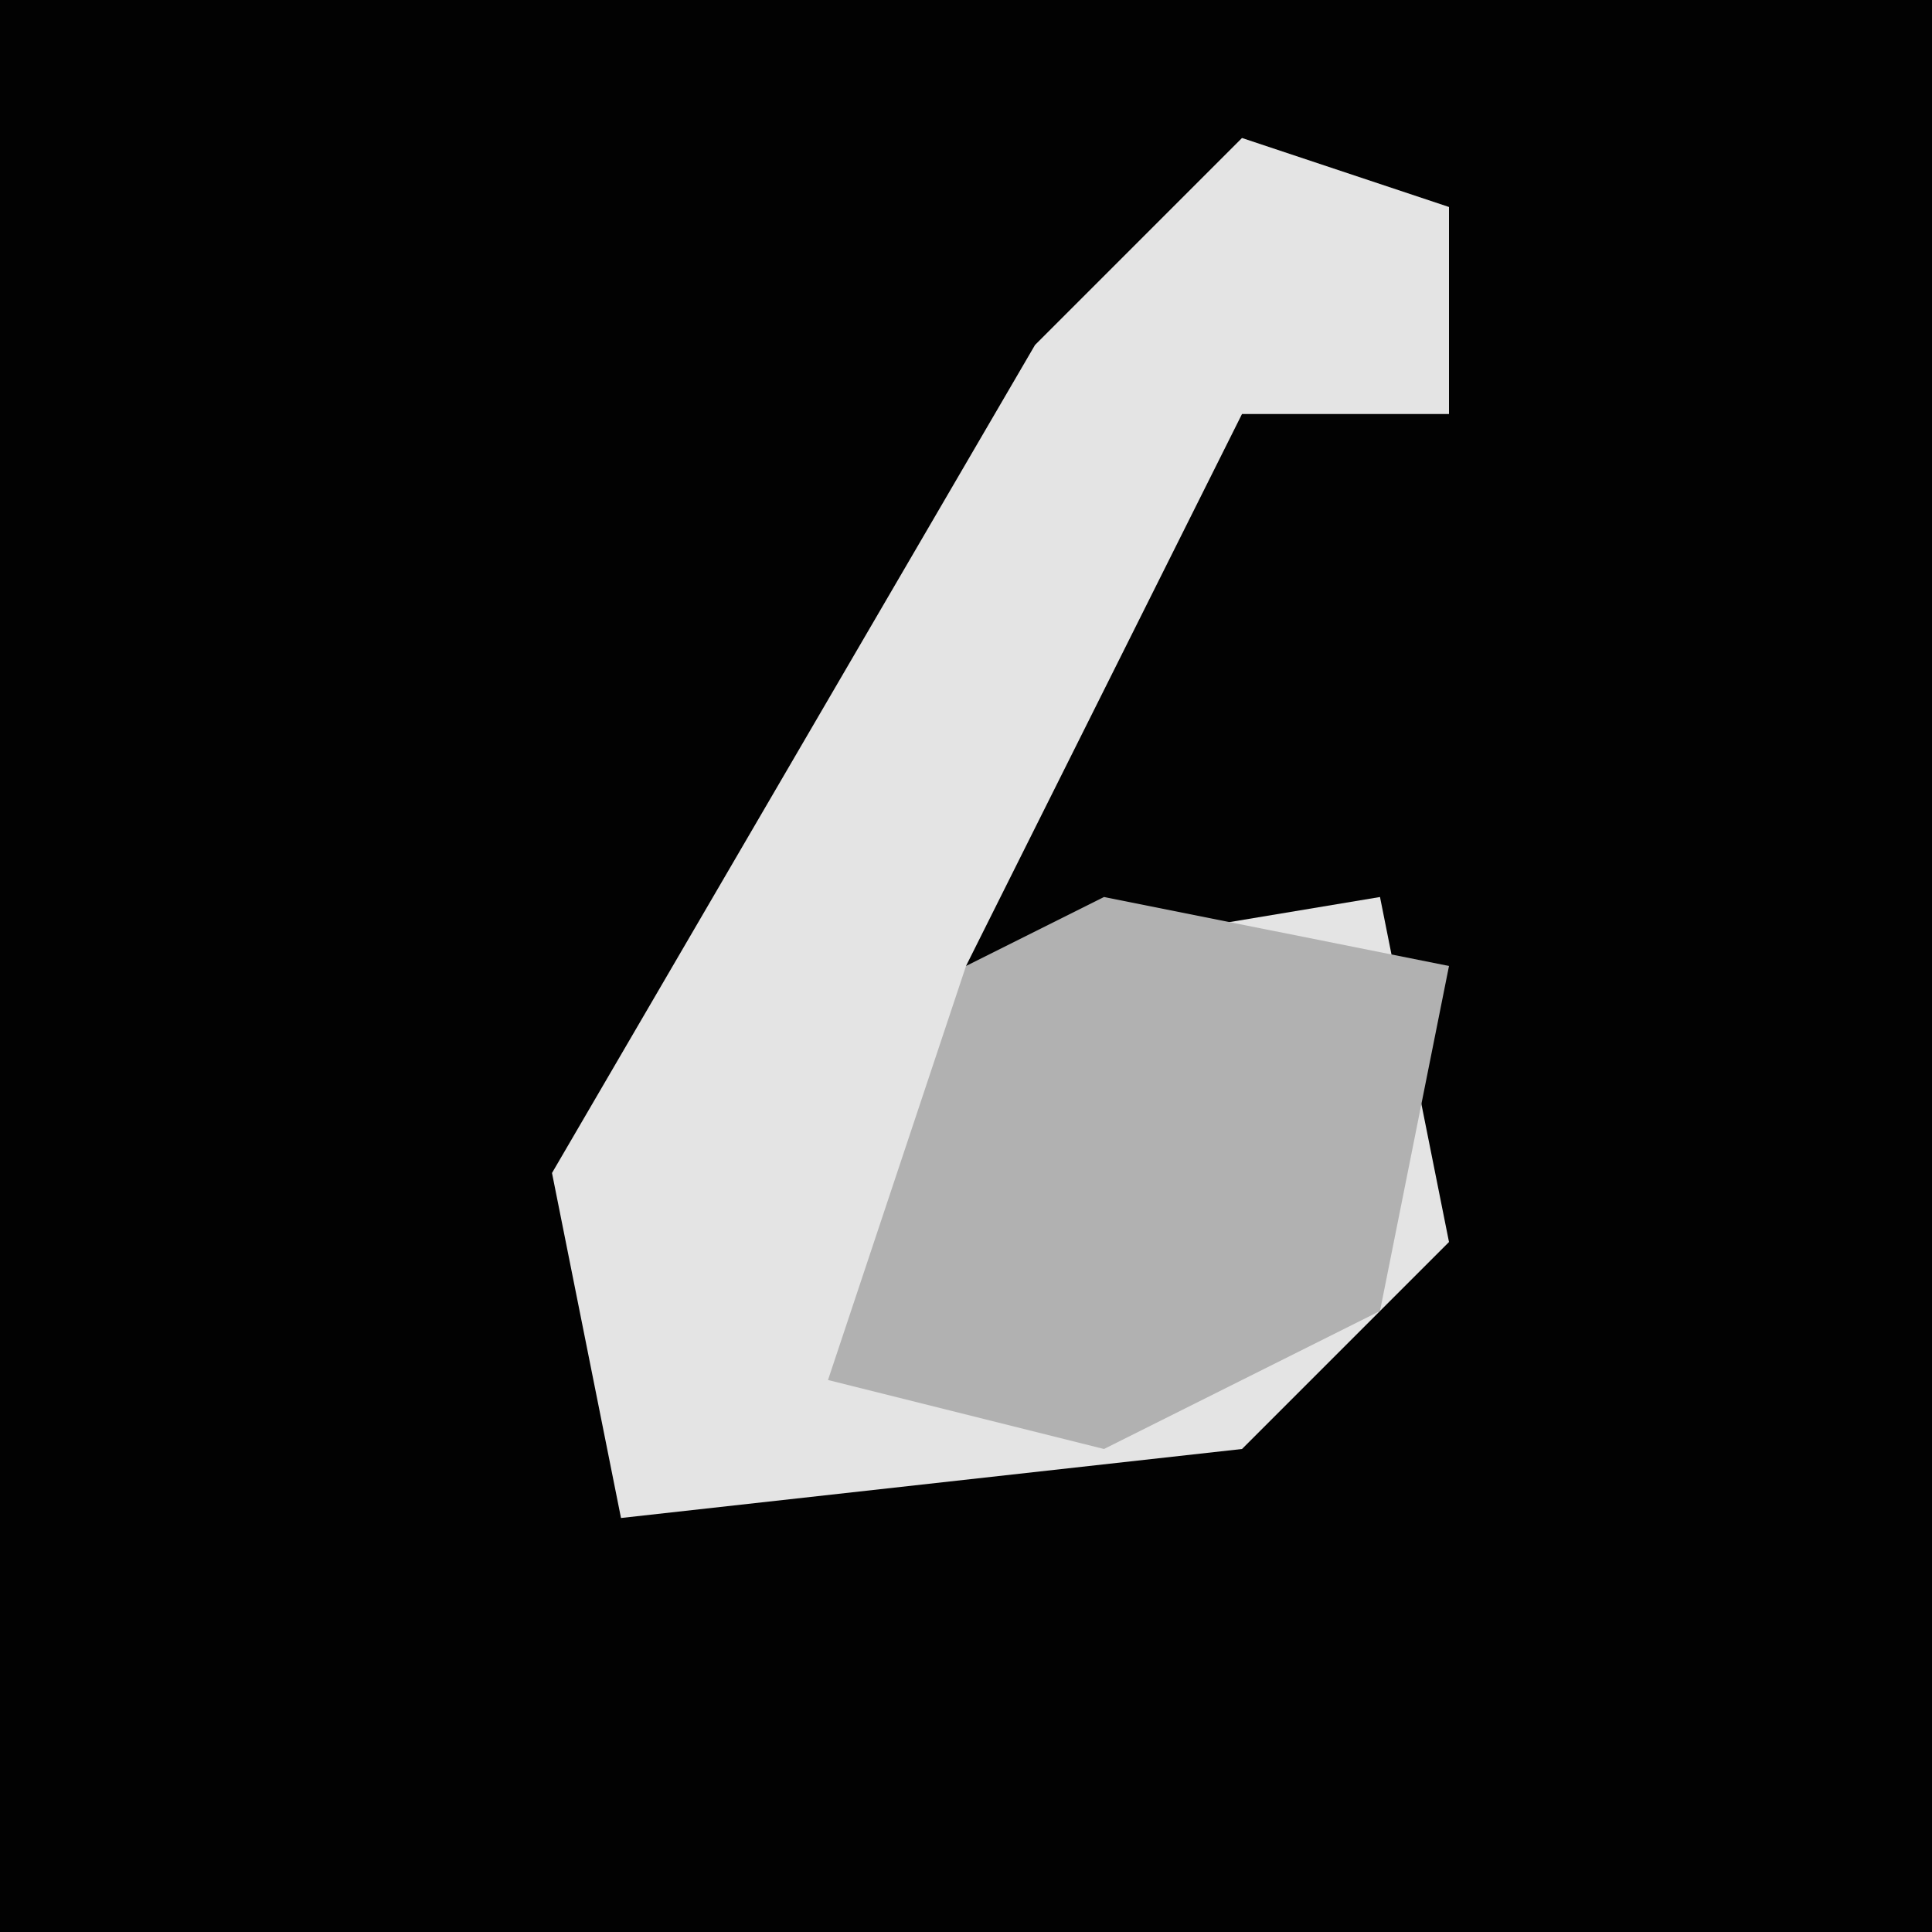 <?xml version="1.0" encoding="UTF-8"?>
<svg version="1.1" xmlns="http://www.w3.org/2000/svg" width="28" height="28">
<path d="M0,0 L28,0 L28,28 L0,28 Z " fill="#020202" transform="translate(0,0)"/>
<path d="M0,0 L3,1 L3,4 L0,4 L-4,12 L2,11 L3,16 L0,19 L-9,20 L-10,15 L-3,3 Z " fill="#E4E4E4" transform="translate(18,2)"/>
<path d="M0,0 L5,1 L4,6 L0,8 L-4,7 L-2,1 Z " fill="#B1B1B1" transform="translate(16,13)"/>
</svg>
